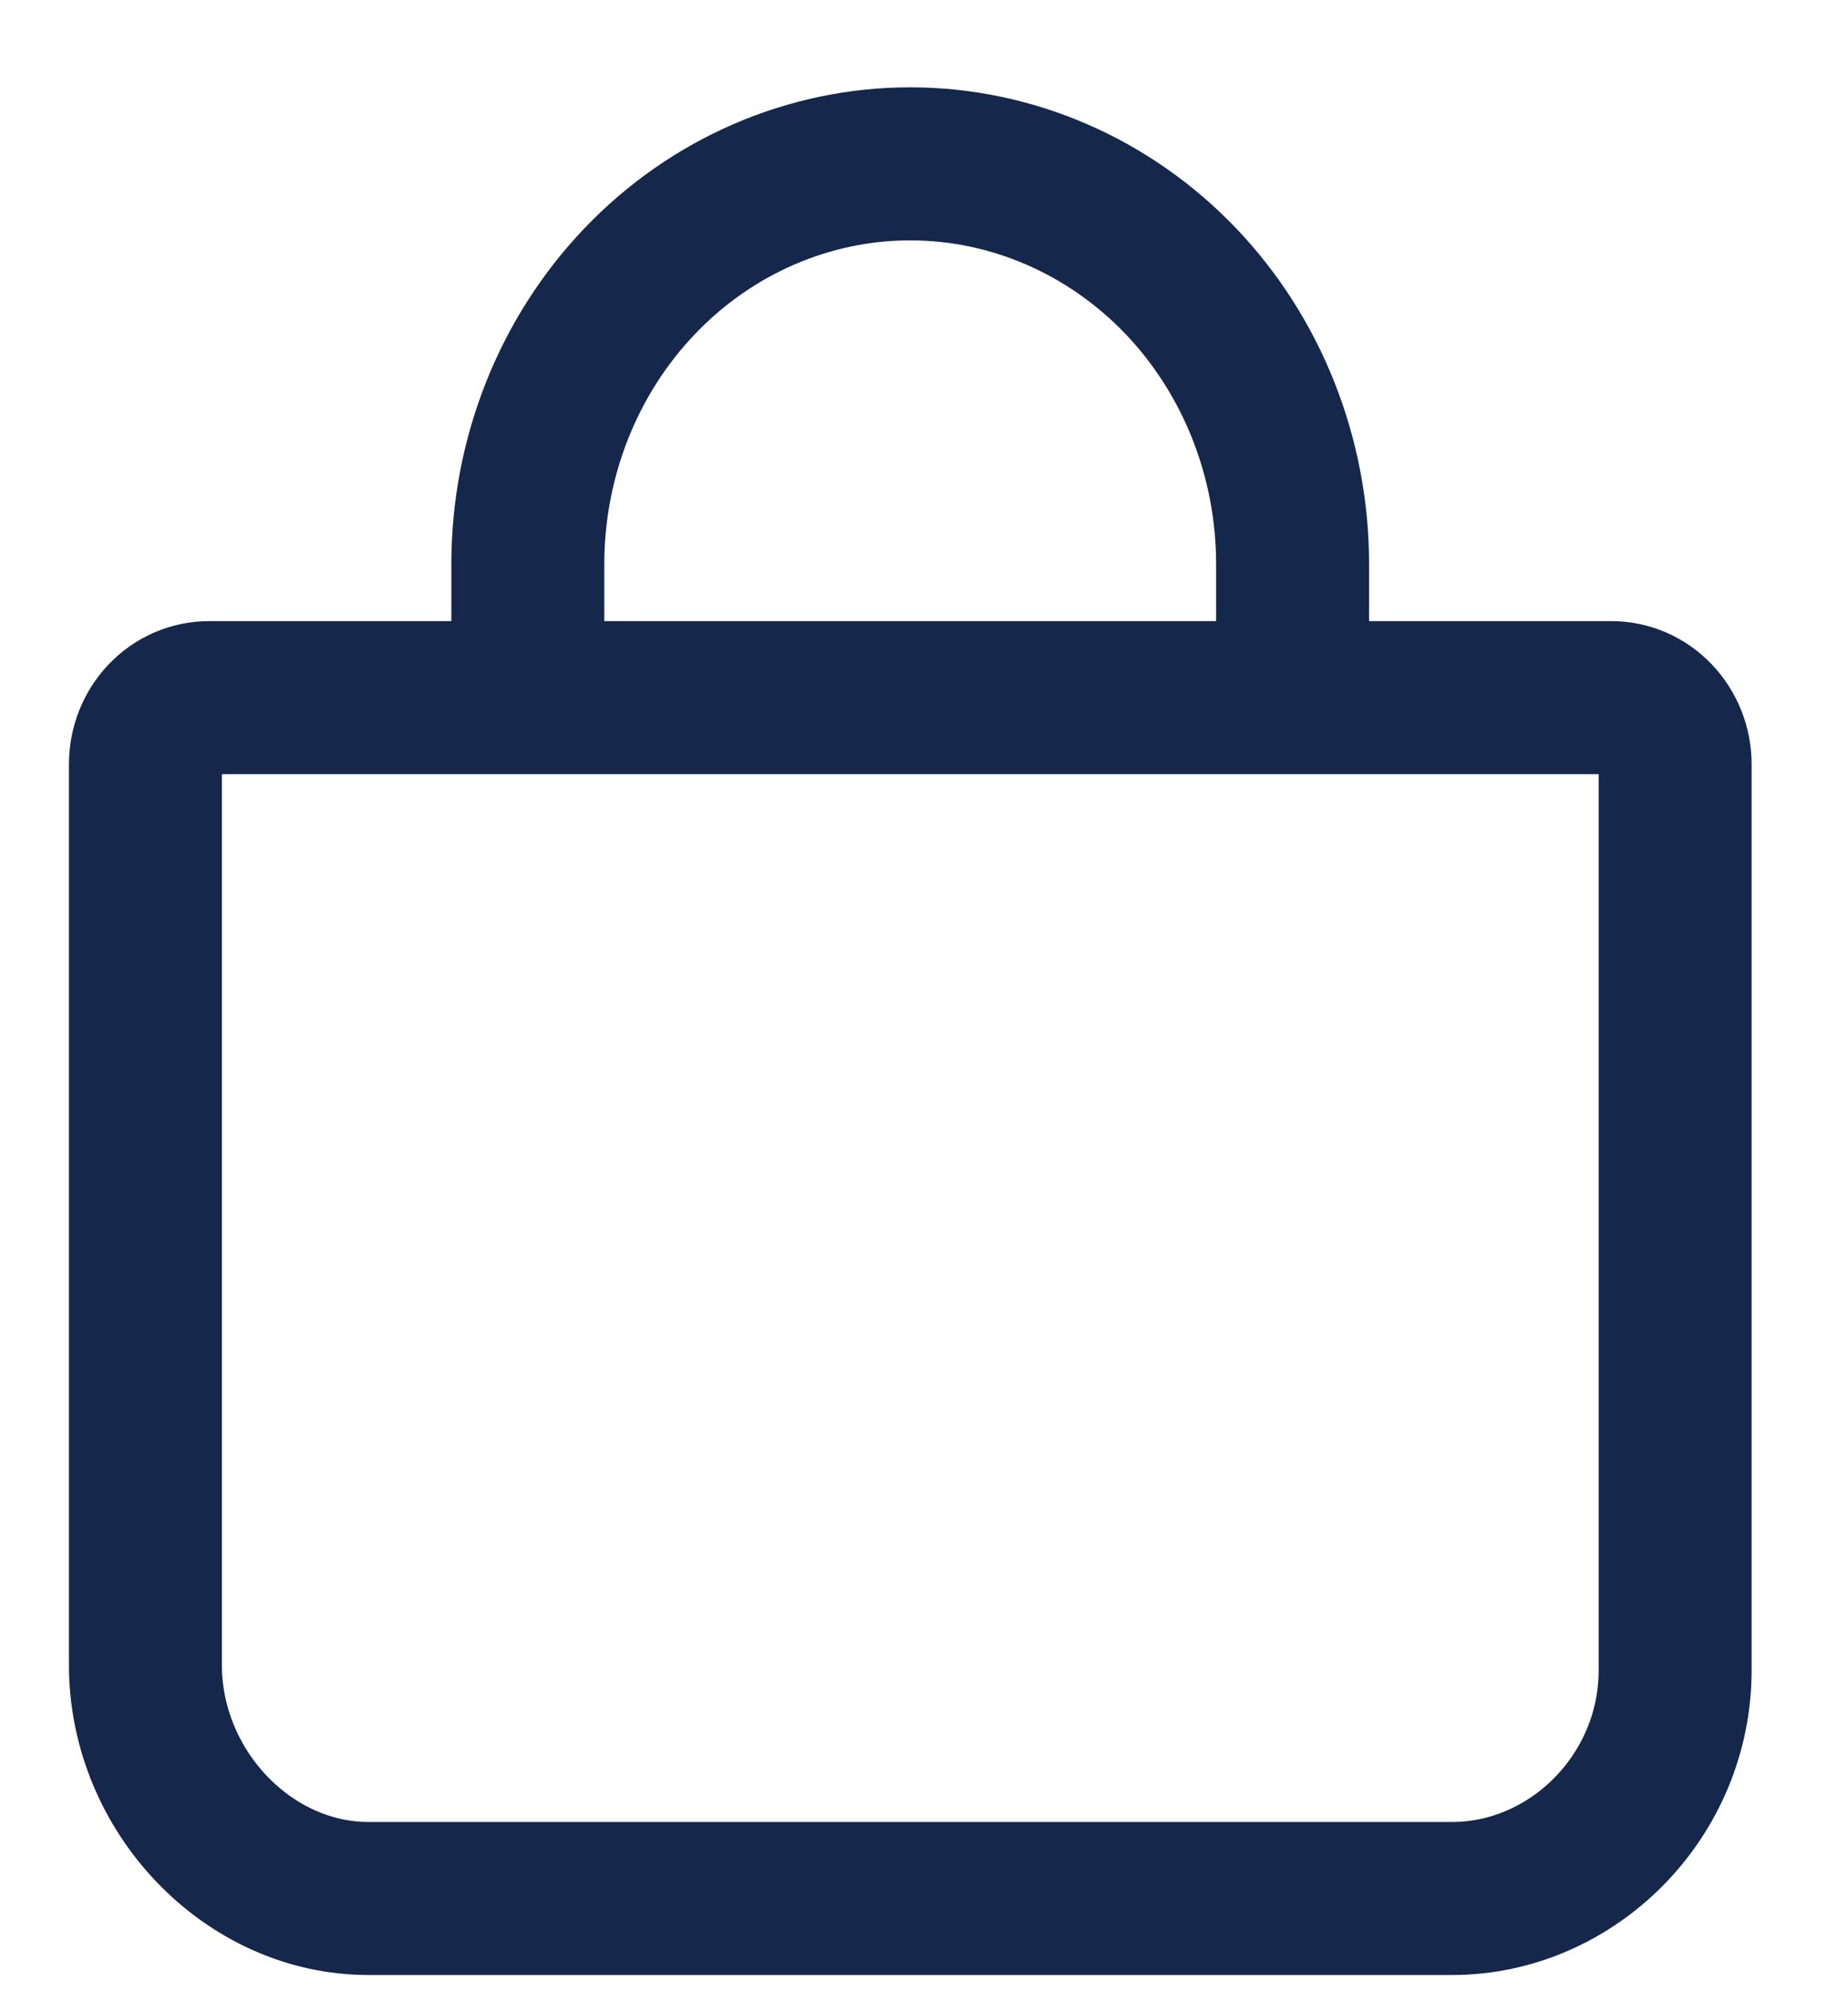 <svg width="13" height="14" viewBox="0 0 13 14" fill="none" xmlns="http://www.w3.org/2000/svg">
<path d="M3.713 4.905V3.967C3.713 3.22 3.996 2.504 4.501 1.976C5.005 1.449 5.69 1.152 6.403 1.152C7.117 1.152 7.801 1.449 8.306 1.976C8.81 2.504 9.093 3.22 9.093 3.967V4.905M1.471 4.905C1.352 4.905 1.238 4.954 1.154 5.042C1.07 5.13 1.023 5.249 1.023 5.374V11.706C1.023 12.593 1.745 13.348 2.592 13.348H10.214C11.062 13.348 11.784 12.629 11.784 11.743V5.374C11.784 5.249 11.736 5.13 11.652 5.042C11.568 4.954 11.454 4.905 11.335 4.905H1.471Z" stroke="#15274B" stroke-width="1.076" stroke-linecap="round" stroke-linejoin="round"/>
</svg>

